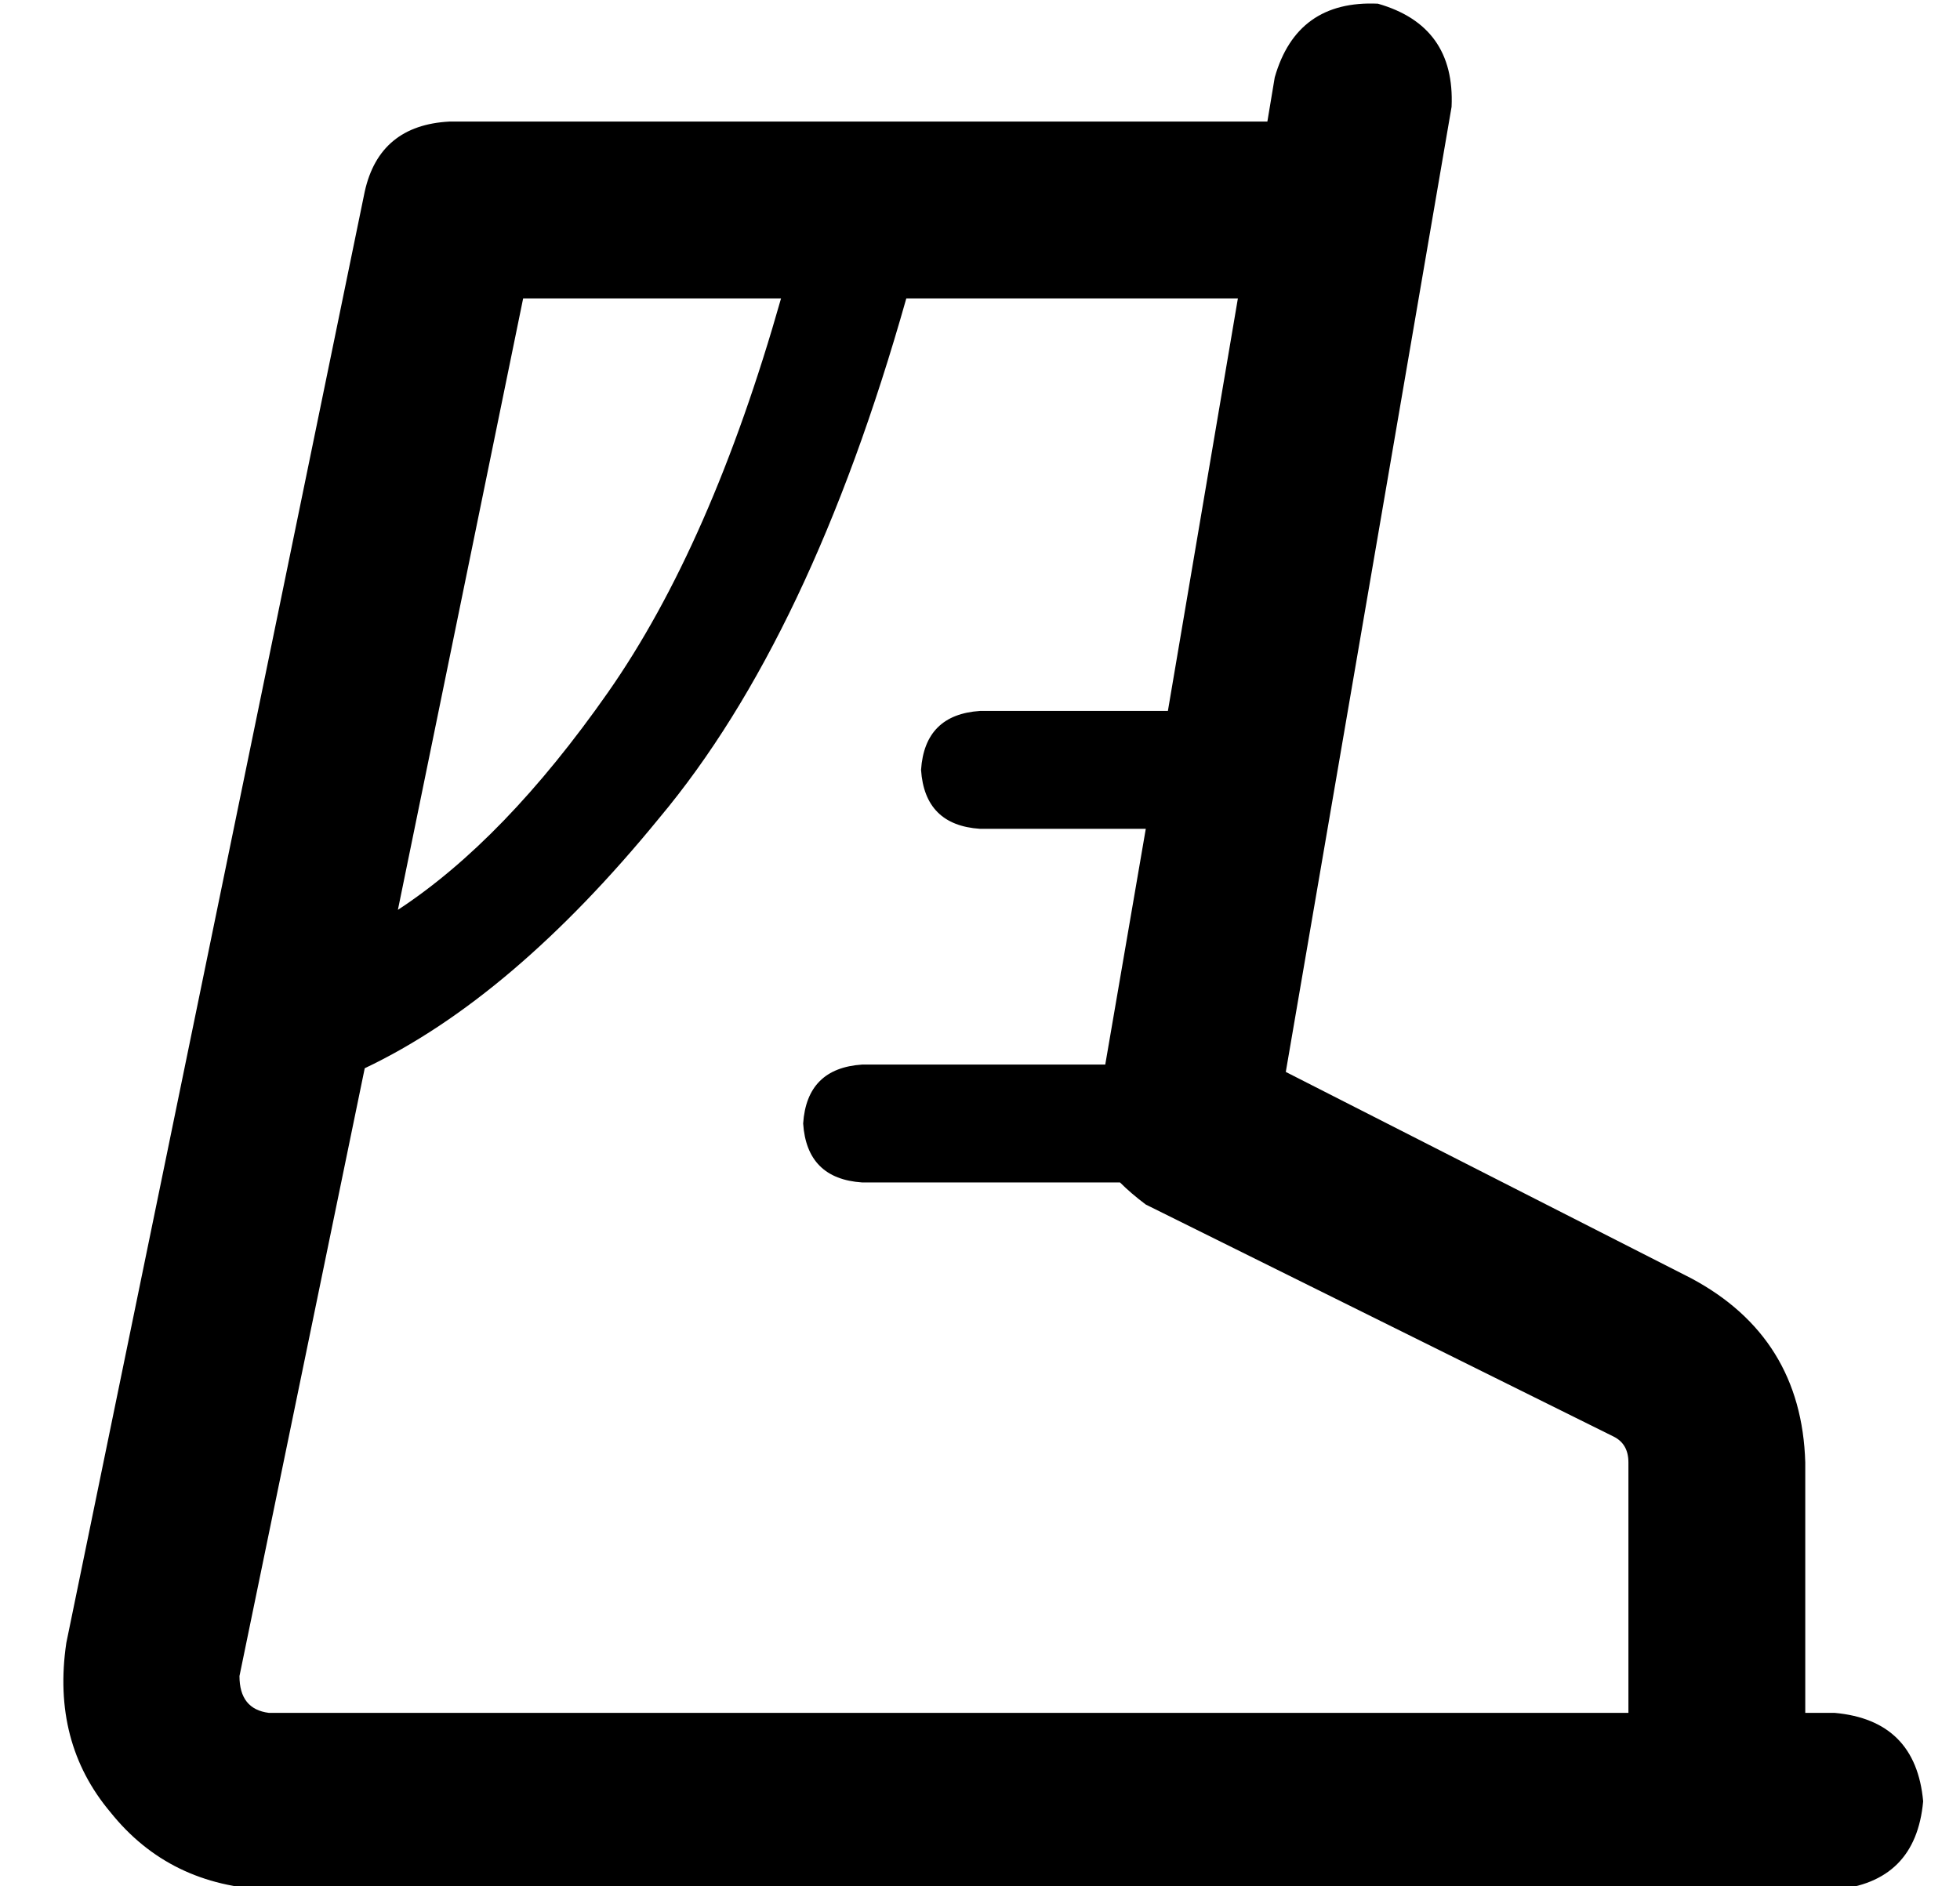 <?xml version="1.0" standalone="no"?>
<!DOCTYPE svg PUBLIC "-//W3C//DTD SVG 1.1//EN" "http://www.w3.org/Graphics/SVG/1.1/DTD/svg11.dtd" >
<svg xmlns="http://www.w3.org/2000/svg" xmlns:xlink="http://www.w3.org/1999/xlink" version="1.1" viewBox="-10 -40 532 512">
   <path fill="currentColor"
d="M364 -39q21 6 20 28l-45 262v0l110 56v0q30 16 31 50v68v0h8v0q22 2 24 24q-2 22 -24 24h-32h-393q-27 -1 -43 -21q-16 -19 -12 -46l81 -394v0q4 -18 23 -19h222v0l2 -12v0q6 -21 28 -20v0zM202 41h-70h70h-70l-34 166v0q29 -19 57 -59t47 -107v0zM236 41q-26 92 -67 141
v0v0q-40 49 -80 68l-34 165v0q0 9 8 10h369v0v-68v0q0 -5 -4 -7l-127 -63v0q-4 -3 -7 -6h-70v0q-15 -1 -16 -16q1 -15 16 -16h66v0l11 -64v0h-45v0q-15 -1 -16 -16q1 -15 16 -16h51v0l19 -112v0h-90v0z" />
</svg>
